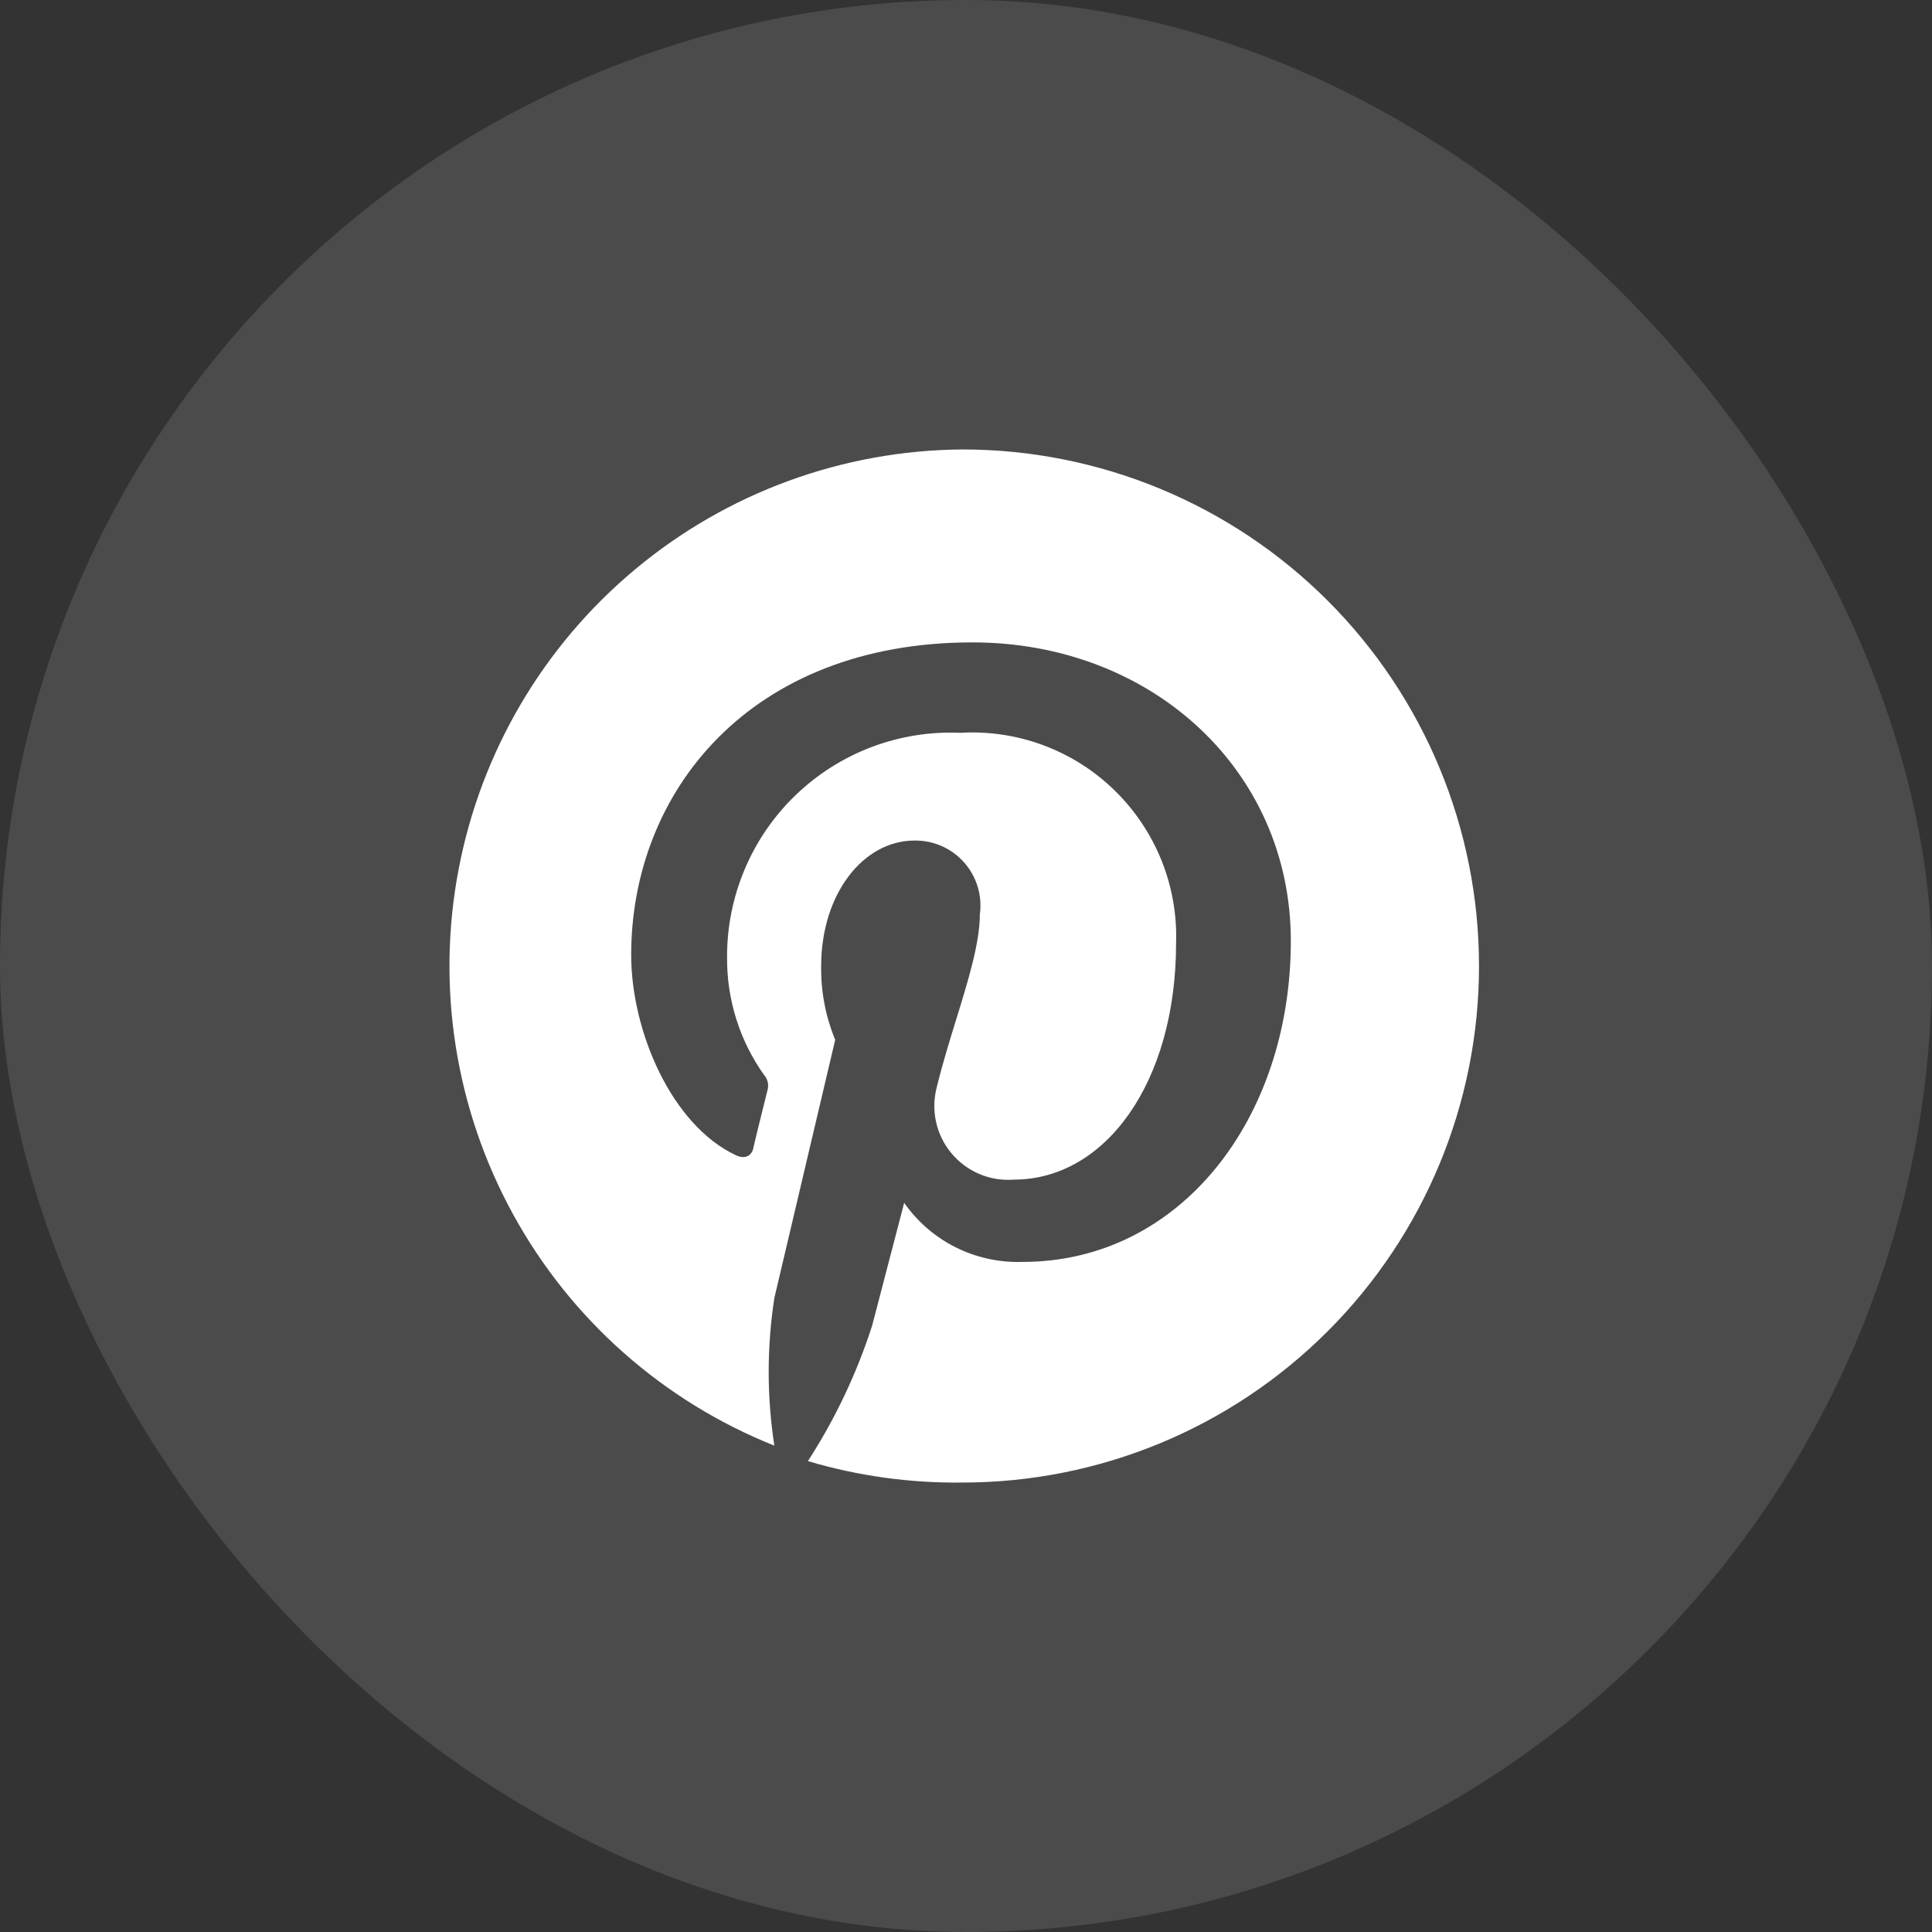 <svg width="30" height="30" viewBox="0 0 30 30" fill="none" xmlns="http://www.w3.org/2000/svg">
<rect x="0" y="0" width="30" height="30" fill="#333333" stroke="none"/>
<path d="M14.945 6.979C13.086 6.992 11.288 7.65 9.861 8.842C8.433 10.033 7.464 11.684 7.119 13.511C6.773 15.338 7.074 17.229 7.969 18.859C8.863 20.489 10.297 21.758 12.024 22.448C11.907 21.688 11.907 20.916 12.024 20.156L12.969 16.146C12.819 15.783 12.745 15.393 12.751 15C12.751 13.888 13.399 13.052 14.201 13.052C14.346 13.05 14.49 13.079 14.623 13.138C14.756 13.196 14.874 13.283 14.971 13.392C15.067 13.501 15.139 13.629 15.181 13.768C15.223 13.907 15.235 14.054 15.215 14.198C15.215 14.641 15.034 15.227 14.844 15.842C14.739 16.182 14.632 16.53 14.55 16.867C14.501 17.045 14.495 17.232 14.533 17.412C14.571 17.592 14.652 17.76 14.769 17.902C14.886 18.044 15.035 18.156 15.205 18.229C15.374 18.301 15.558 18.331 15.742 18.317C17.163 18.317 18.262 16.81 18.262 14.645C18.277 14.205 18.199 13.766 18.035 13.358C17.87 12.95 17.622 12.58 17.307 12.273C16.992 11.965 16.616 11.727 16.203 11.573C15.791 11.419 15.351 11.353 14.911 11.379C14.442 11.359 13.973 11.434 13.534 11.6C13.095 11.766 12.694 12.02 12.355 12.346C12.017 12.671 11.748 13.062 11.565 13.495C11.382 13.927 11.288 14.393 11.29 14.862C11.284 15.517 11.484 16.156 11.863 16.69C11.891 16.721 11.91 16.757 11.92 16.797C11.93 16.837 11.93 16.879 11.92 16.919C11.857 17.171 11.72 17.721 11.697 17.83C11.674 17.939 11.577 18.008 11.428 17.939C10.425 17.469 9.801 16.008 9.801 14.828C9.801 12.301 11.64 9.975 15.1 9.975C17.879 9.975 20.044 11.958 20.044 14.61C20.044 17.372 18.326 19.595 15.879 19.595C15.521 19.607 15.165 19.53 14.843 19.37C14.522 19.21 14.246 18.972 14.04 18.678L13.542 20.586C13.303 21.327 12.968 22.034 12.545 22.688C13.324 22.919 14.133 23.031 14.945 23.021C17.073 23.021 19.113 22.176 20.617 20.671C22.121 19.167 22.966 17.127 22.966 15C22.966 12.873 22.121 10.832 20.617 9.328C19.113 7.824 17.073 6.979 14.945 6.979Z" fill="white"/>
<rect width="30" height="30" rx="15" fill="white" fill-opacity="0.12"/>
</svg>
